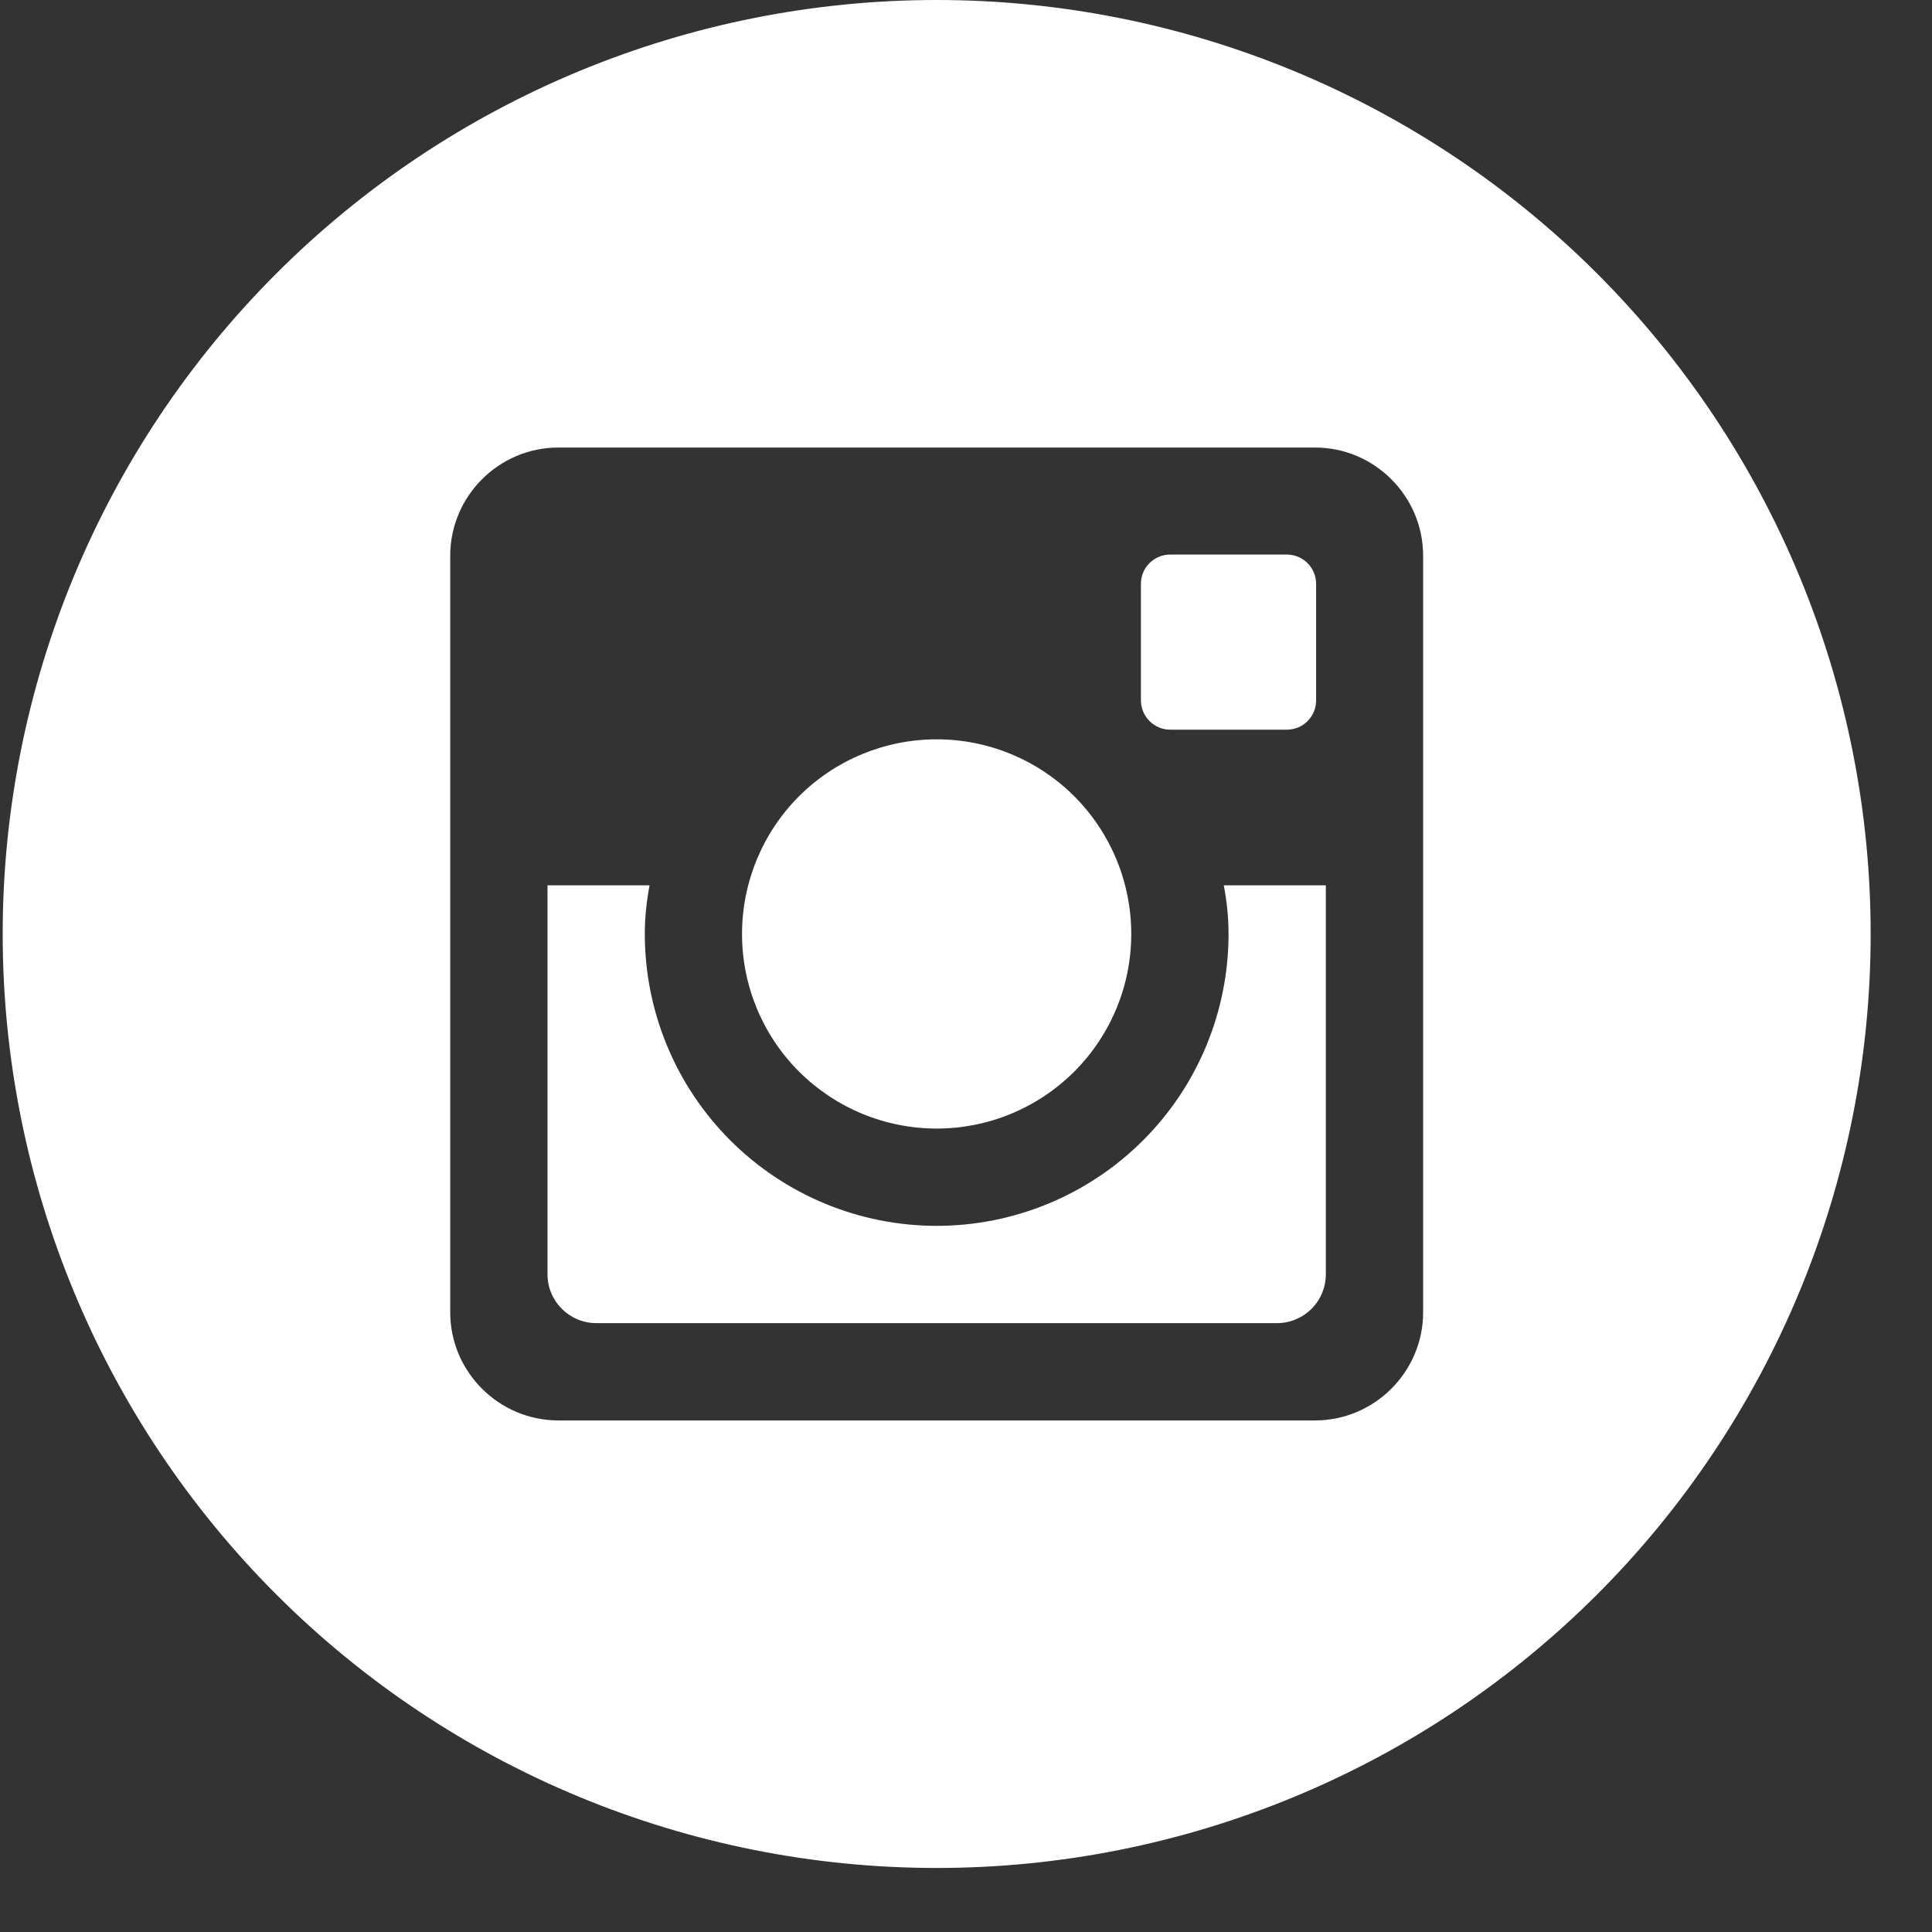 <svg xmlns="http://www.w3.org/2000/svg" width="28" height="28" viewBox="0 0 28 28" fill="none">
  <rect x="0" y="0" width="28" height="28" fill="#333333" stroke="none"/>
  <path d="M17.805 13.536C17.805 14.658 17.36 15.734 16.566 16.527C15.773 17.32 14.697 17.766 13.575 17.766C12.453 17.766 11.377 17.32 10.584 16.527C9.791 15.734 9.345 14.658 9.345 13.536C9.345 13.295 9.371 13.06 9.414 12.831H7.935V18.467C7.935 18.859 8.252 19.176 8.644 19.176H18.507C18.695 19.176 18.875 19.101 19.008 18.968C19.141 18.835 19.215 18.655 19.215 18.467V12.831H17.736C17.78 13.06 17.805 13.295 17.805 13.536ZM13.575 16.356C13.946 16.356 14.312 16.283 14.655 16.141C14.997 15.999 15.308 15.791 15.57 15.53C15.831 15.268 16.039 14.957 16.181 14.614C16.323 14.272 16.395 13.905 16.395 13.535C16.395 13.164 16.322 12.797 16.18 12.455C16.038 12.113 15.831 11.802 15.569 11.54C15.307 11.278 14.996 11.071 14.653 10.929C14.311 10.787 13.944 10.715 13.574 10.715C12.826 10.715 12.108 11.012 11.579 11.541C11.051 12.07 10.754 12.788 10.754 13.536C10.754 14.284 11.051 15.002 11.58 15.53C12.11 16.059 12.827 16.356 13.575 16.356ZM16.959 10.575H18.65C18.762 10.575 18.87 10.531 18.95 10.451C19.029 10.372 19.074 10.264 19.074 10.152V8.461C19.074 8.349 19.03 8.241 18.95 8.161C18.87 8.082 18.762 8.037 18.65 8.037H16.959C16.847 8.037 16.739 8.082 16.659 8.161C16.579 8.241 16.535 8.349 16.535 8.461V10.152C16.536 10.385 16.727 10.575 16.959 10.575ZM13.575 0C9.985 0 6.542 1.426 4.004 3.965C1.465 6.503 0.039 9.946 0.039 13.536C0.039 17.126 1.465 20.569 4.004 23.108C6.542 25.646 9.985 27.072 13.575 27.072C15.353 27.072 17.113 26.722 18.755 26.042C20.398 25.362 21.89 24.365 23.147 23.108C24.404 21.851 25.401 20.358 26.081 18.716C26.761 17.074 27.111 15.314 27.111 13.536C27.111 11.759 26.761 9.998 26.081 8.356C25.401 6.714 24.404 5.222 23.147 3.965C21.89 2.708 20.398 1.711 18.755 1.03C17.113 0.35 15.353 0 13.575 0ZM20.625 19.02C20.625 19.881 19.92 20.586 19.059 20.586H8.092C7.23 20.586 6.525 19.881 6.525 19.02V8.053C6.525 7.191 7.23 6.486 8.092 6.486H19.059C19.92 6.486 20.625 7.191 20.625 8.053V19.02Z" fill="white"/>
</svg>